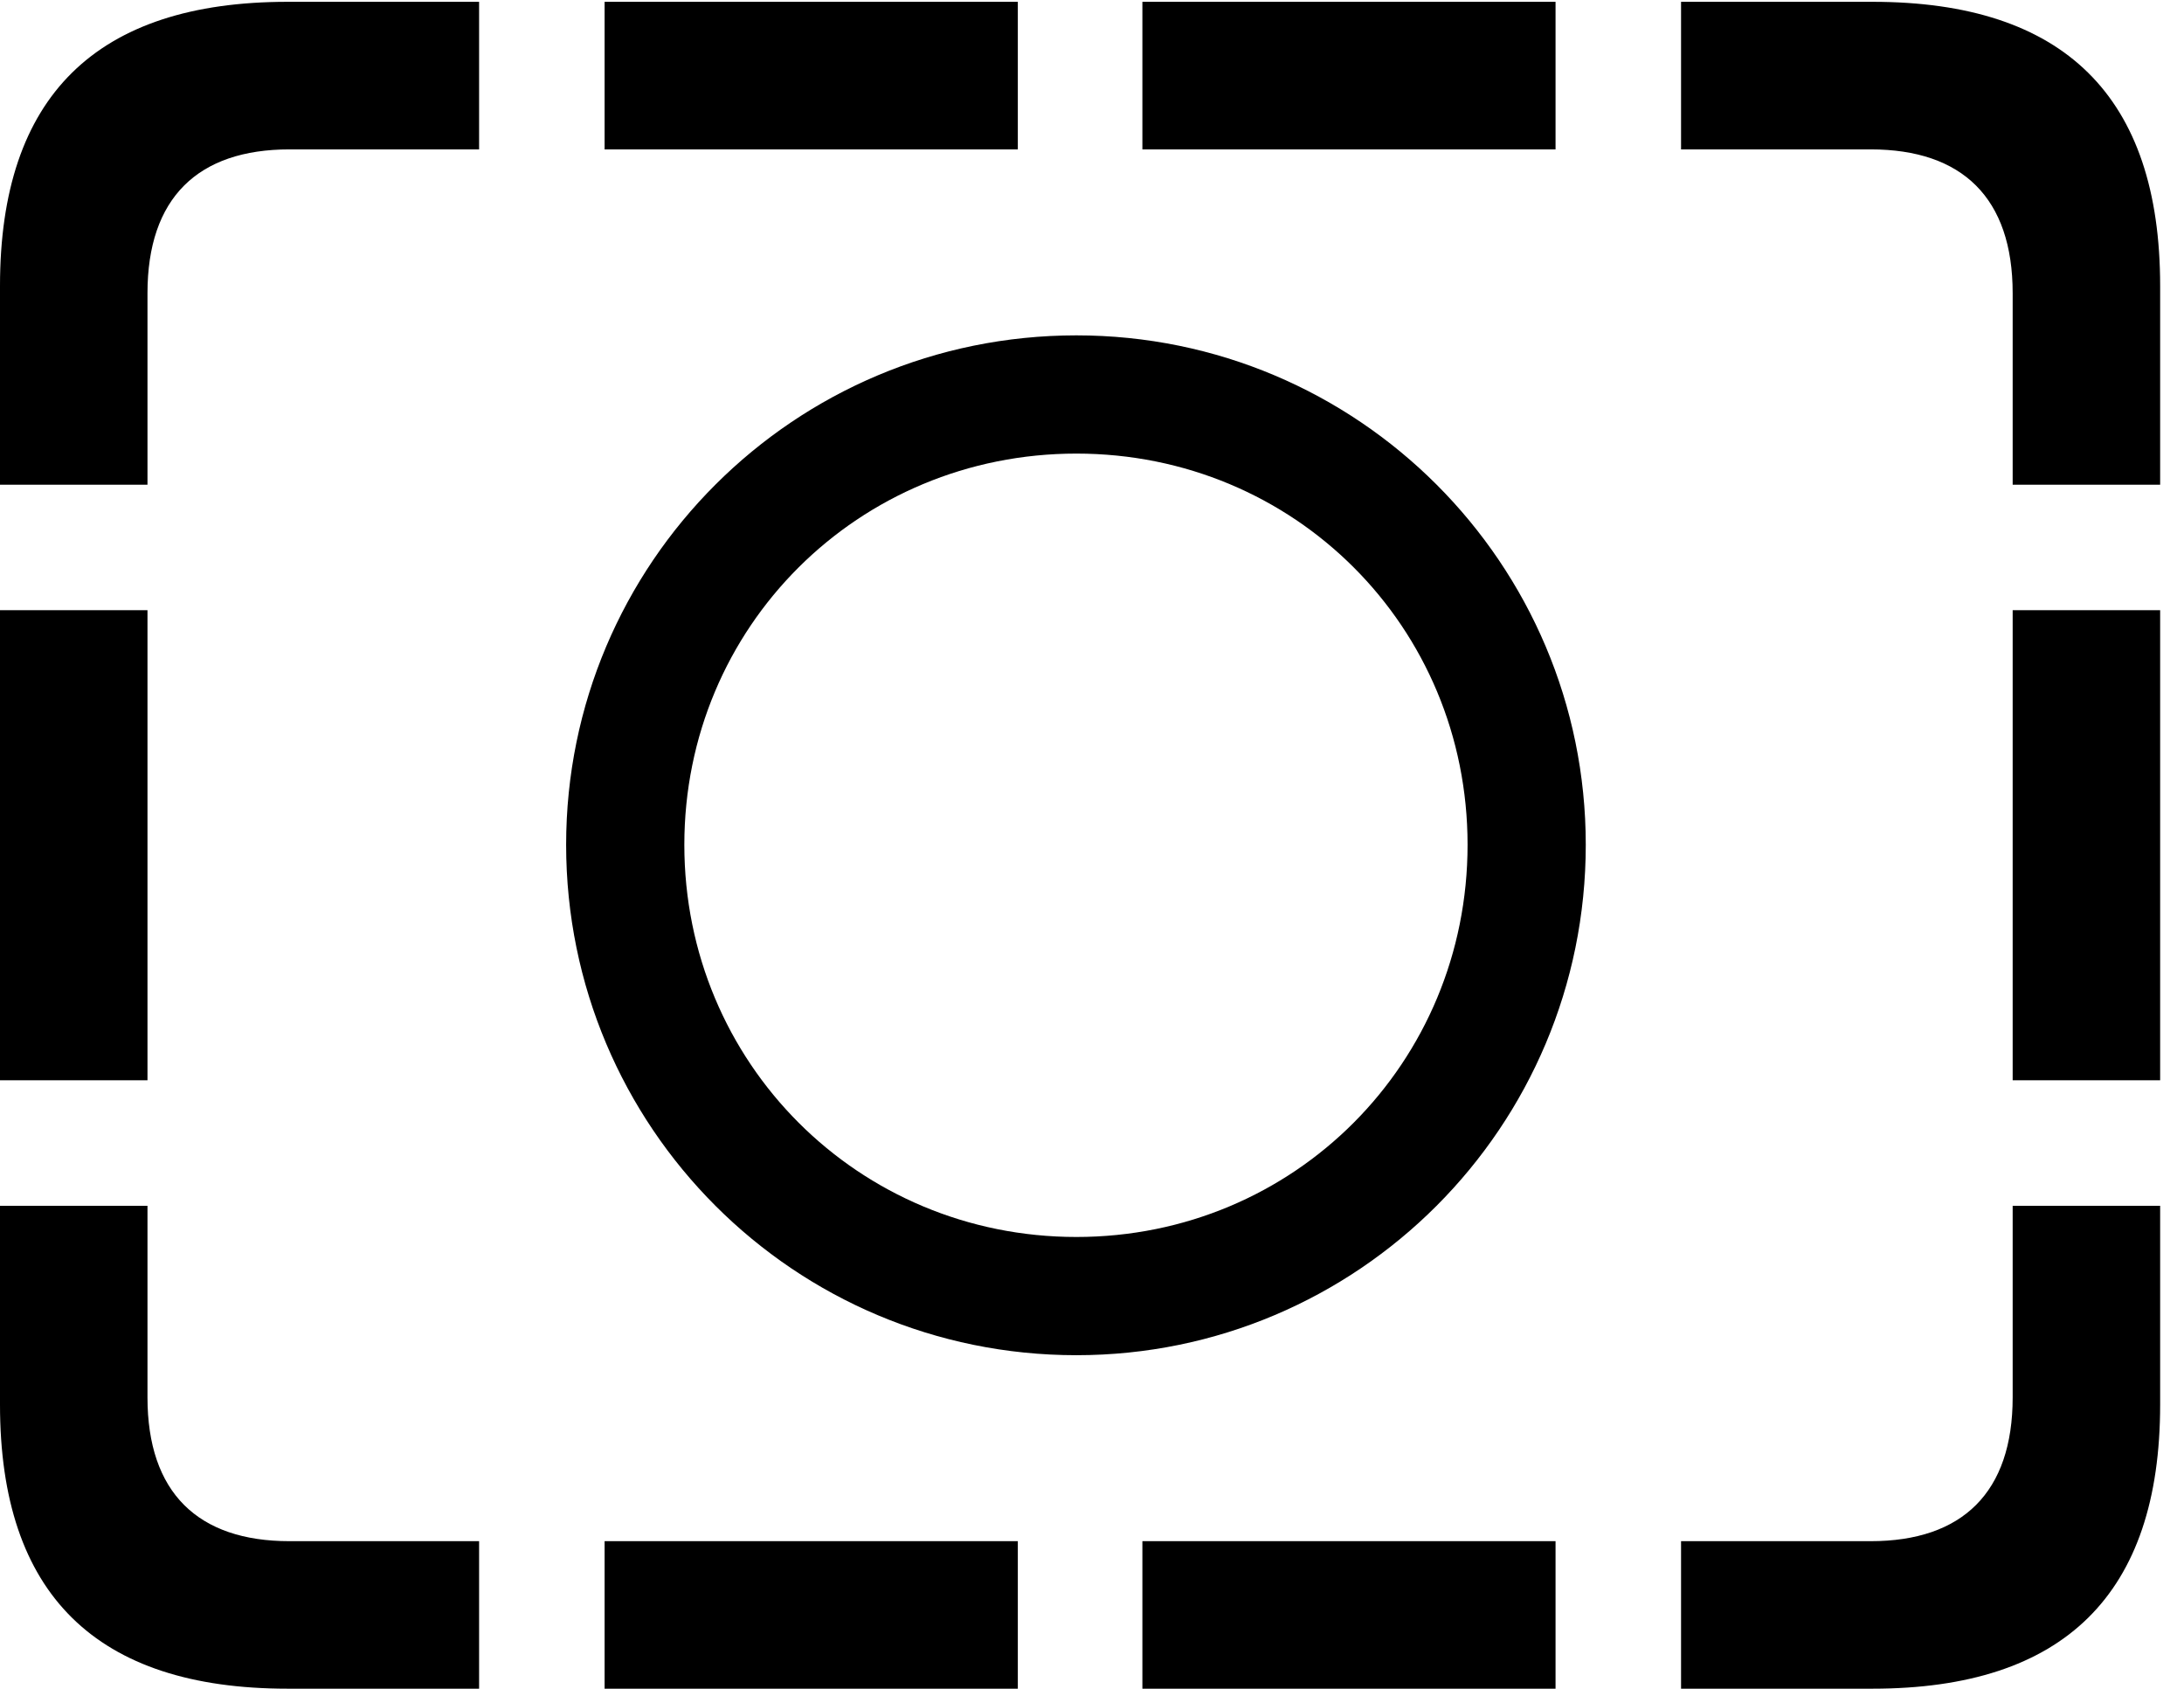 <svg version="1.1" xmlns="http://www.w3.org/2000/svg" xmlns:xlink="http://www.w3.org/1999/xlink" viewBox="0 0 32.594 25.197">
 <g>
  
  <path d="M0 7.232L2.201 7.232L2.201 4.375C2.201 2.953 2.953 2.229 4.32 2.229L7.15 2.229L7.15 0.027L4.293 0.027C1.436 0.027 0 1.436 0 4.266ZM0 16.119L2.201 16.119L2.201 9.105L0 9.105ZM4.293 25.197L7.15 25.197L7.15 22.996L4.32 22.996C2.953 22.996 2.201 22.271 2.201 20.85L2.201 17.992L0 17.992L0 20.959C0 23.789 1.436 25.197 4.293 25.197ZM9.023 25.197L15.19 25.197L15.19 22.996L9.023 22.996ZM17.049 25.197L23.215 25.197L23.215 22.996L17.049 22.996ZM27.945 25.197C30.803 25.197 32.238 23.789 32.238 20.959L32.238 17.992L30.037 17.992L30.037 20.85C30.037 22.271 29.285 22.996 27.918 22.996L25.088 22.996L25.088 25.197ZM32.238 7.232L32.238 4.266C32.238 1.436 30.803 0.027 27.945 0.027L25.088 0.027L25.088 2.229L27.918 2.229C29.285 2.229 30.037 2.953 30.037 4.375L30.037 7.232ZM32.238 16.119L32.238 9.105L30.037 9.105L30.037 16.119ZM9.023 2.229L15.19 2.229L15.19 0.027L9.023 0.027ZM17.049 2.229L23.215 2.229L23.215 0.027L17.049 0.027Z" style="fill:hsl(0 0 0/0.85)"></path>
  <path d="M16.064 20.221C20.262 20.221 23.666 16.816 23.666 12.605C23.666 8.408 20.262 5.004 16.064 5.004C11.854 5.004 8.449 8.408 8.449 12.605C8.449 16.816 11.854 20.221 16.064 20.221ZM16.064 18.457C12.81 18.457 10.213 15.859 10.213 12.605C10.213 9.352 12.81 6.768 16.064 6.768C19.318 6.768 21.902 9.352 21.902 12.605C21.902 15.859 19.318 18.457 16.064 18.457Z" style="fill:hsl(0 0 0/0.85)"></path>
 </g>
</svg>